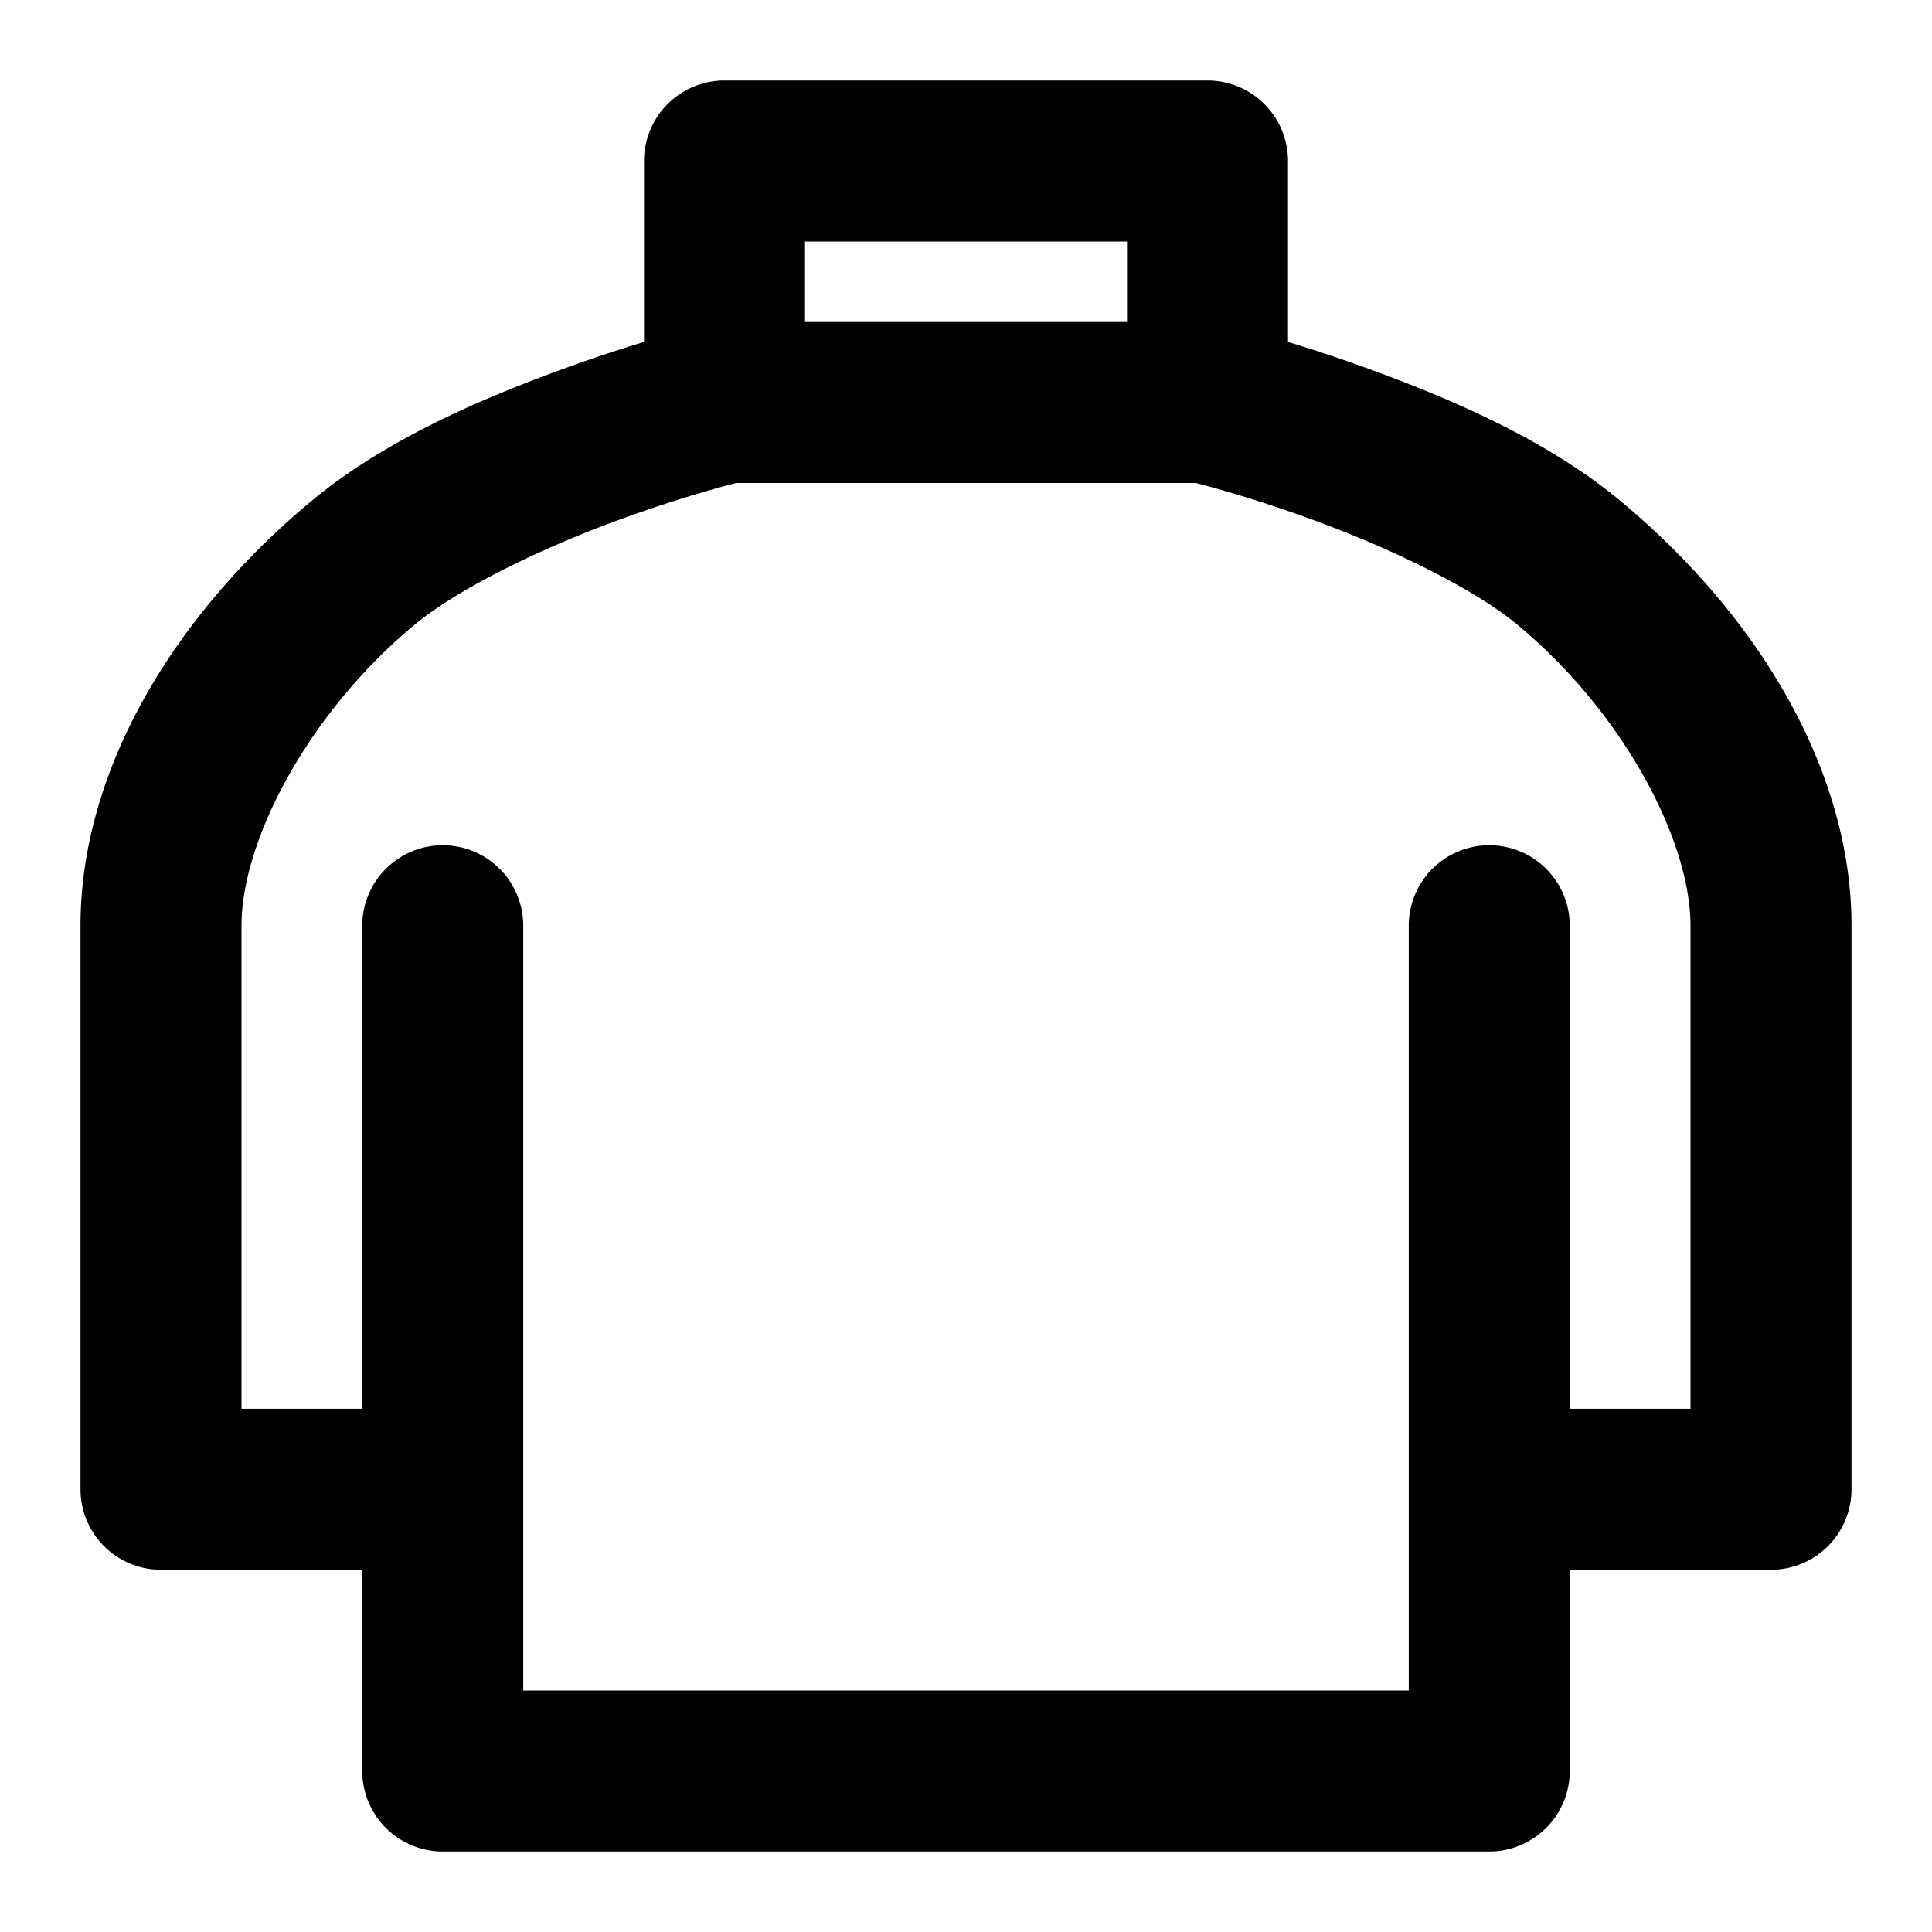 <svg xmlns="http://www.w3.org/2000/svg" width="48" height="48" viewBox="0 0 48 48"><path d="M18 2a2 2 0 0 0-2 2v4.496c-.59.18-1.279.401-2.064.69-1.978.725-4.365 1.733-6.217 3.277C4.349 15.27 2 19.11 2 23v14a2 2 0 0 0 2 2h5v5a2 2 0 0 0 2 2h26a2 2 0 0 0 2-2v-5h5a2 2 0 0 0 2-2V23c0-3.889-2.35-7.73-5.719-10.537-1.852-1.544-4.239-2.552-6.217-3.277A39 39 0 0 0 32 8.496V4a2 2 0 0 0-2-2zm2 4h8v2h-8zm-1.707 6h11.414c.155.04 1.314.329 2.979.94 1.772.65 3.885 1.641 5.033 2.597C40.349 17.73 42 20.89 42 23v12h-3V23a2 2 0 0 0-2-2 2 2 0 0 0-2 2v19H13V23a2 2 0 0 0-2-2 2 2 0 0 0-2 2v12H6V23c0-2.111 1.65-5.27 4.281-7.463 1.148-.956 3.261-1.948 5.033-2.598 1.665-.61 2.824-.9 2.979-.939z"/></svg>